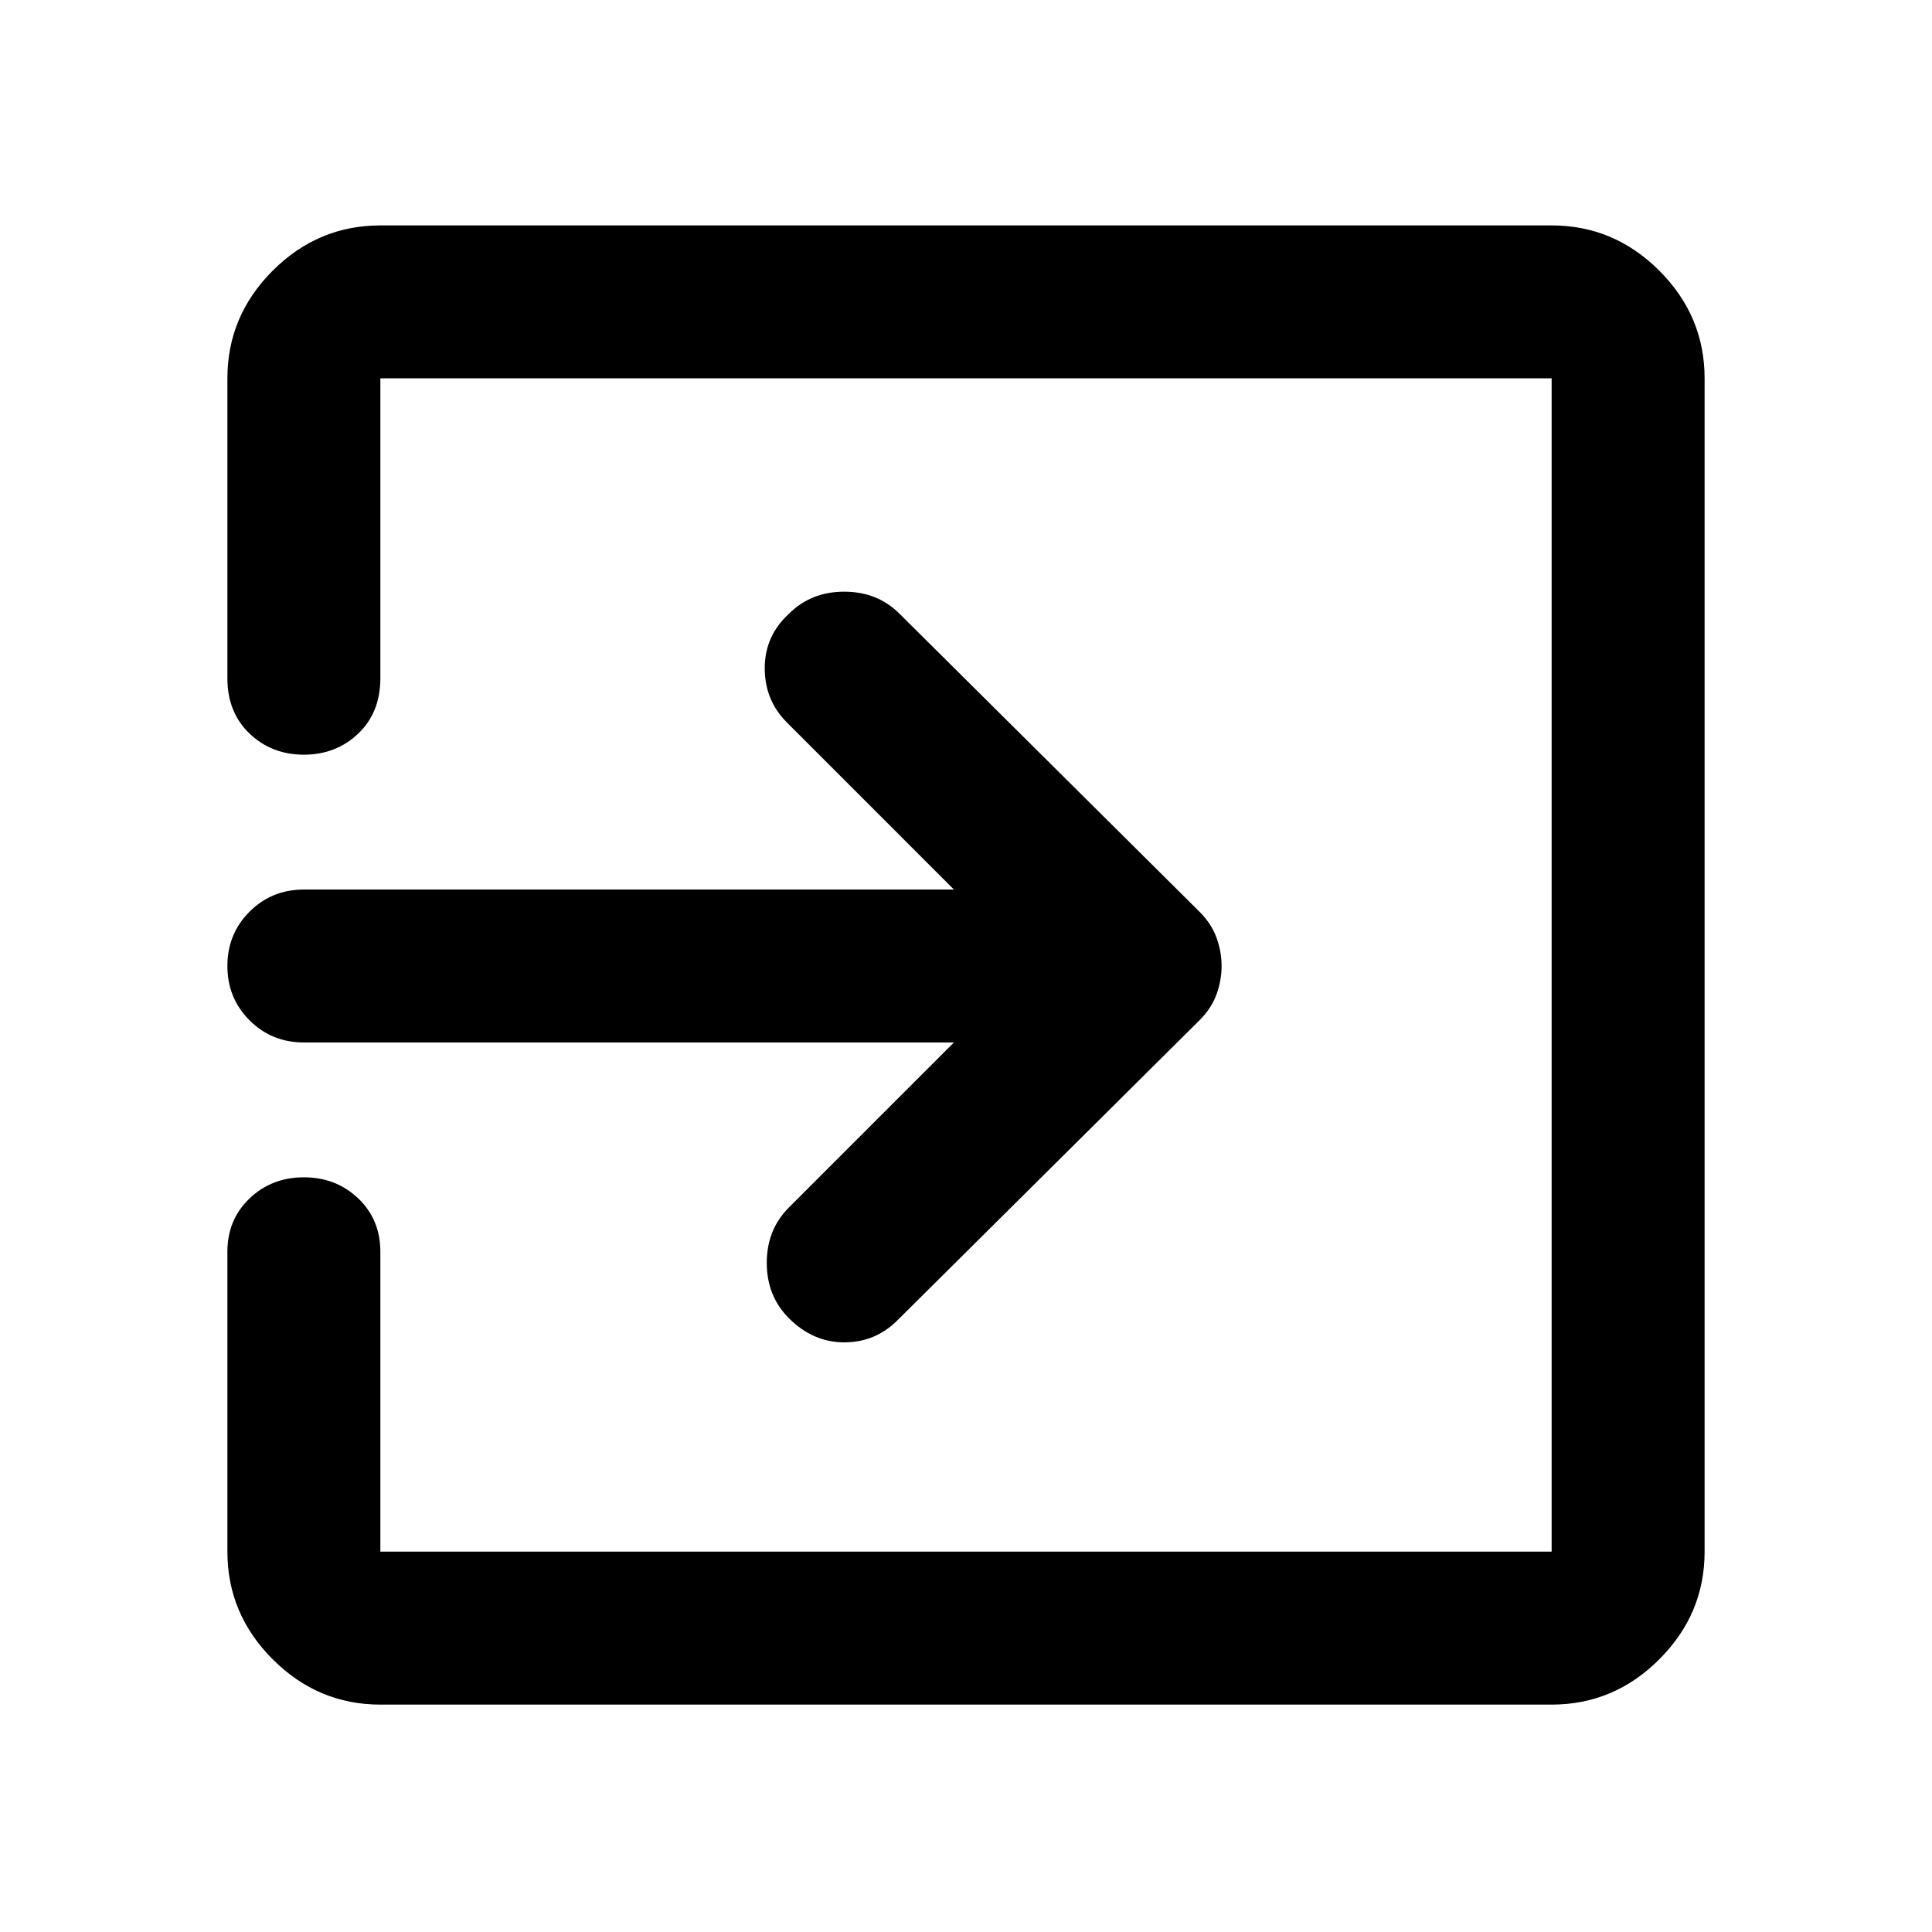 <svg xmlns="http://www.w3.org/2000/svg" height="40" width="40"><path d="M16.333 27.292q-.458-.459-.458-1.146 0-.688.458-1.146l3.417-3.417H6.292q-.667 0-1.125-.458-.459-.458-.459-1.125t.459-1.125q.458-.458 1.125-.458H19.75l-3.458-3.459q-.459-.458-.459-1.125 0-.666.5-1.125.459-.458 1.146-.458.688 0 1.146.458l6.208 6.167q.25.25.355.542.104.291.104.583t-.104.583q-.105.292-.355.542l-6.25 6.208q-.458.459-1.104.459-.646 0-1.146-.5Zm-8.458 8q-1.292 0-2.229-.938-.938-.937-.938-2.229v-6.208q0-.667.459-1.105.458-.437 1.125-.437.666 0 1.125.437.458.438.458 1.105v6.208h24.25V7.833H7.875v6.209q0 .708-.458 1.146-.459.437-1.125.437-.667 0-1.125-.437-.459-.438-.459-1.146V7.833q0-1.291.938-2.229.937-.937 2.229-.937h24.25q1.292 0 2.229.937.938.938.938 2.229v24.292q0 1.292-.938 2.229-.937.938-2.229.938Z"/></svg>